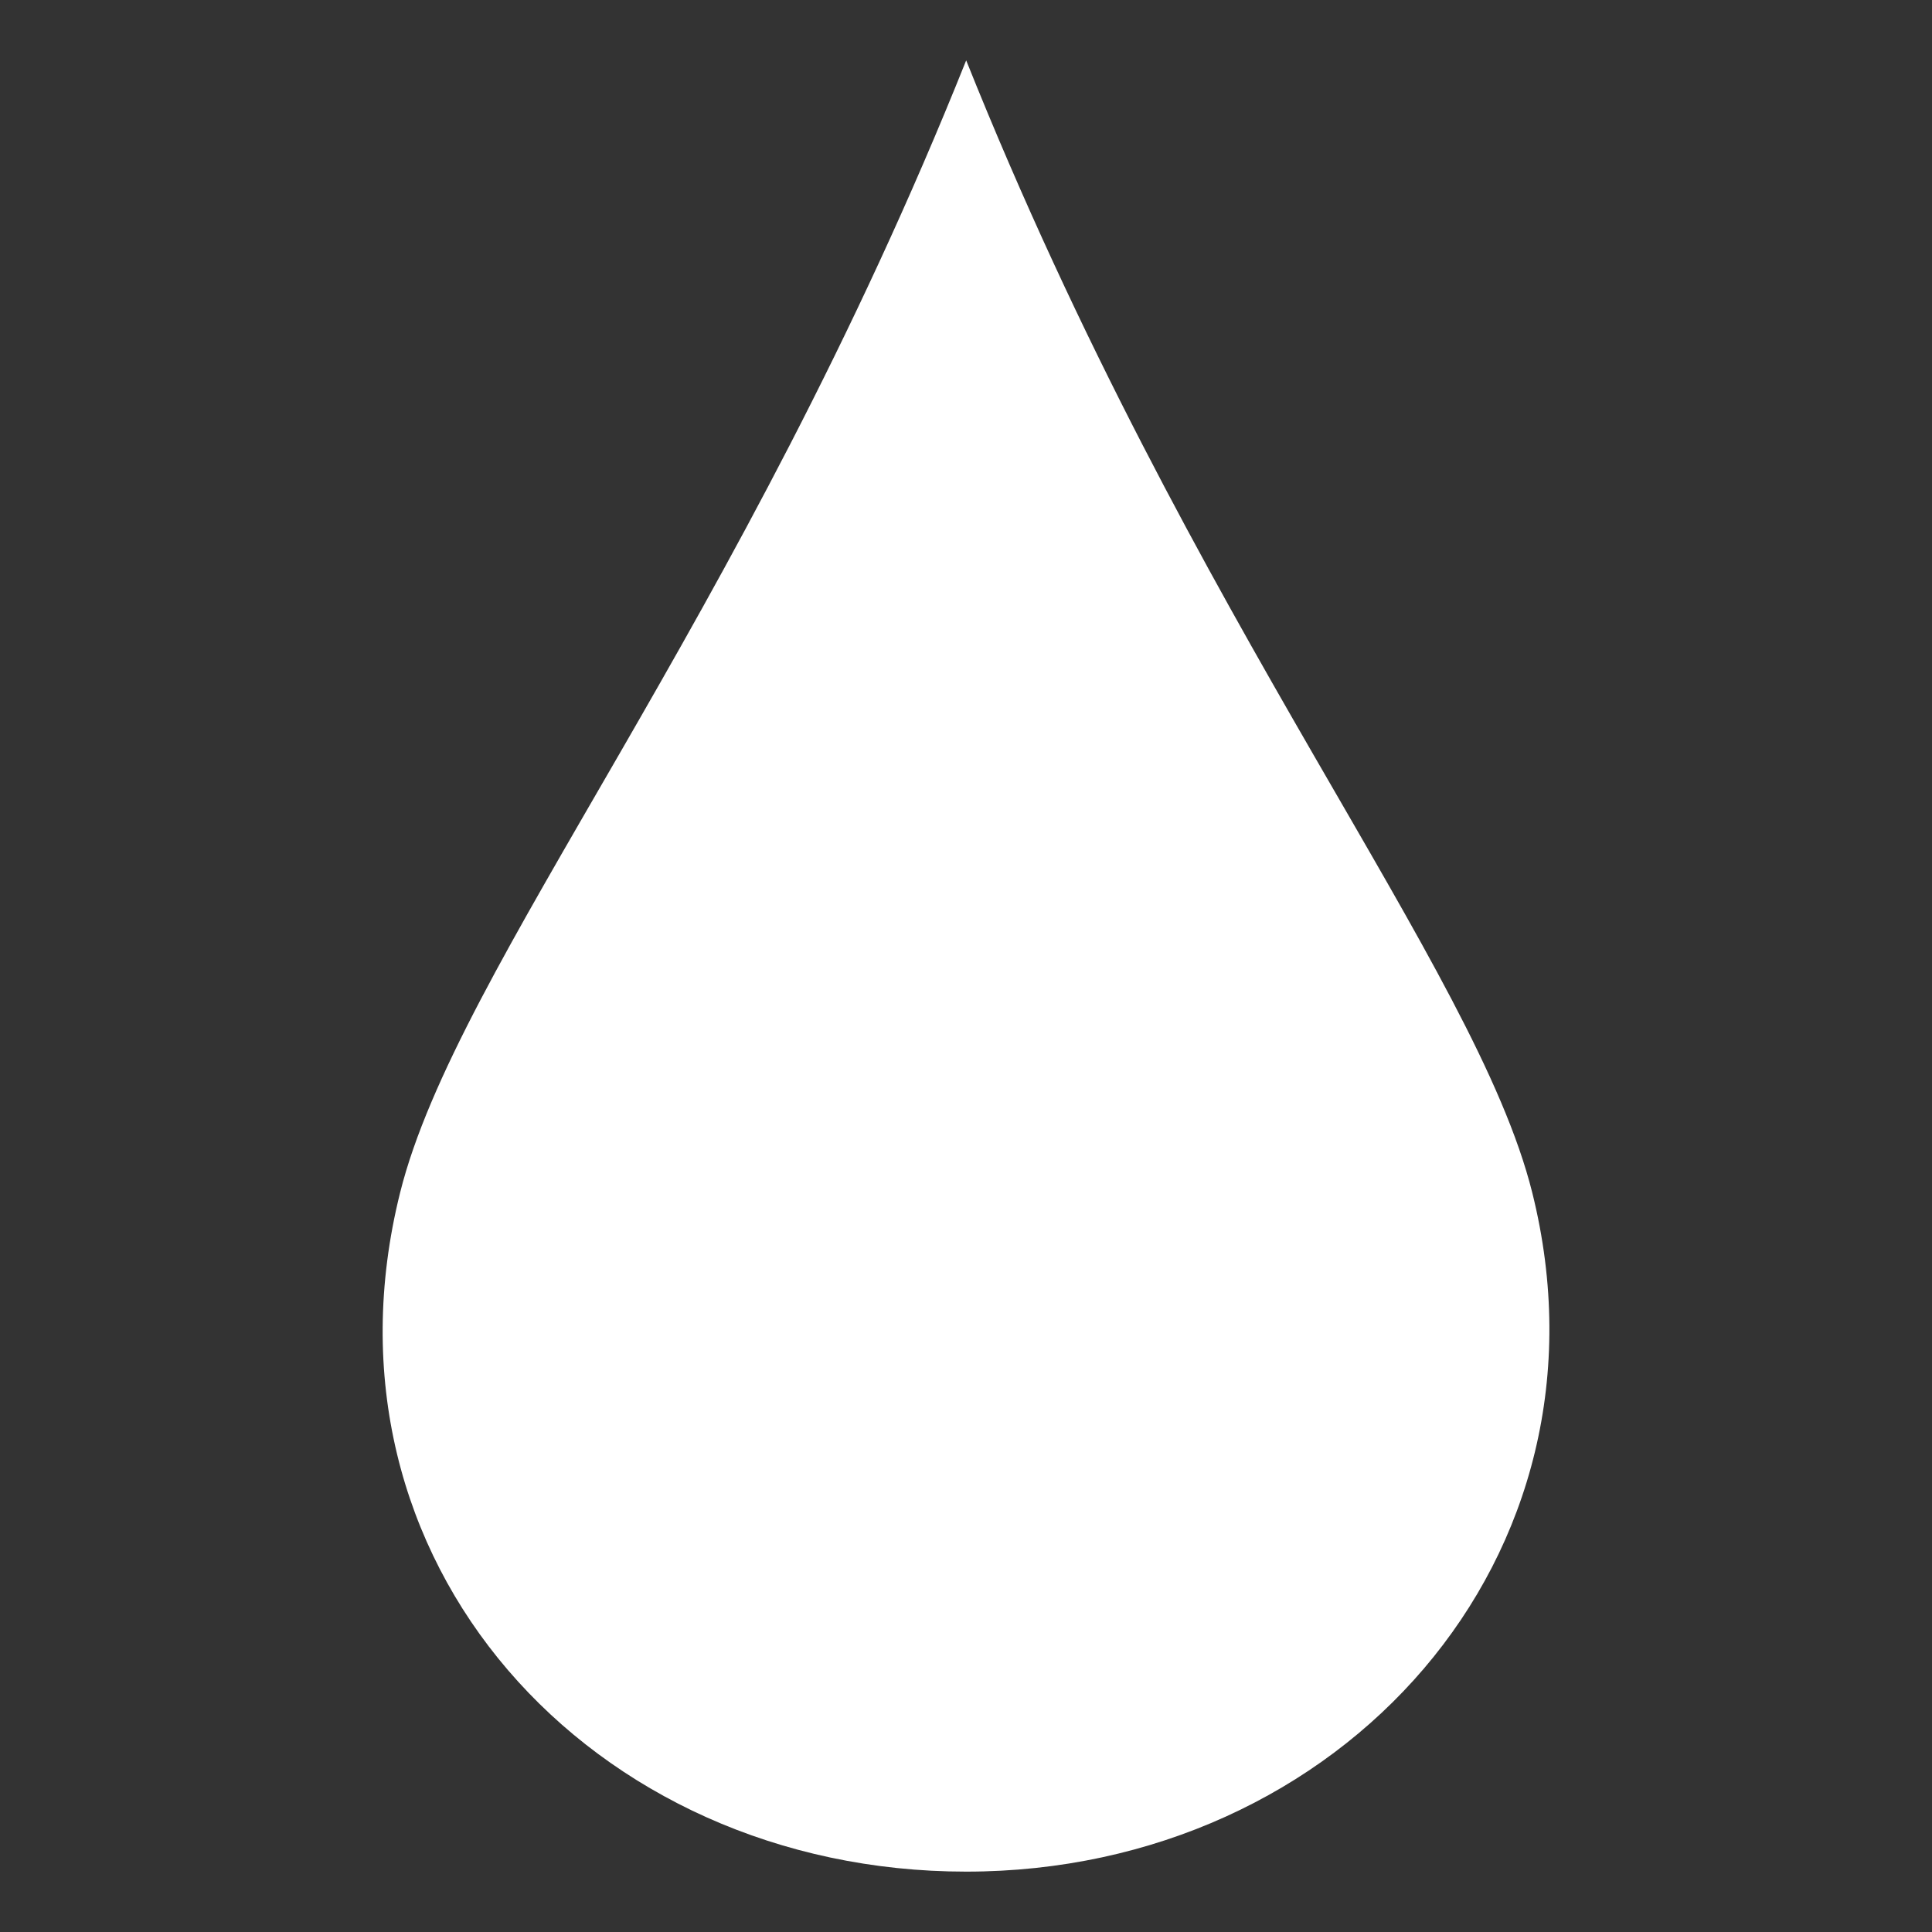 <svg xmlns="http://www.w3.org/2000/svg" width="800" height="800" viewBox="0 0 32 32"><rect x="0" y="0" width="32" height="32" fill="#333333" stroke="none"/><path fill="white" d="M25.378 19.75C26.885 25.777 22.216 31 16.003 31s-10.9-5.149-9.375-11.25C7.565 16 12.253 10.375 16.003 1c3.75 9.374 8.438 15 9.375 18.75"/></svg>